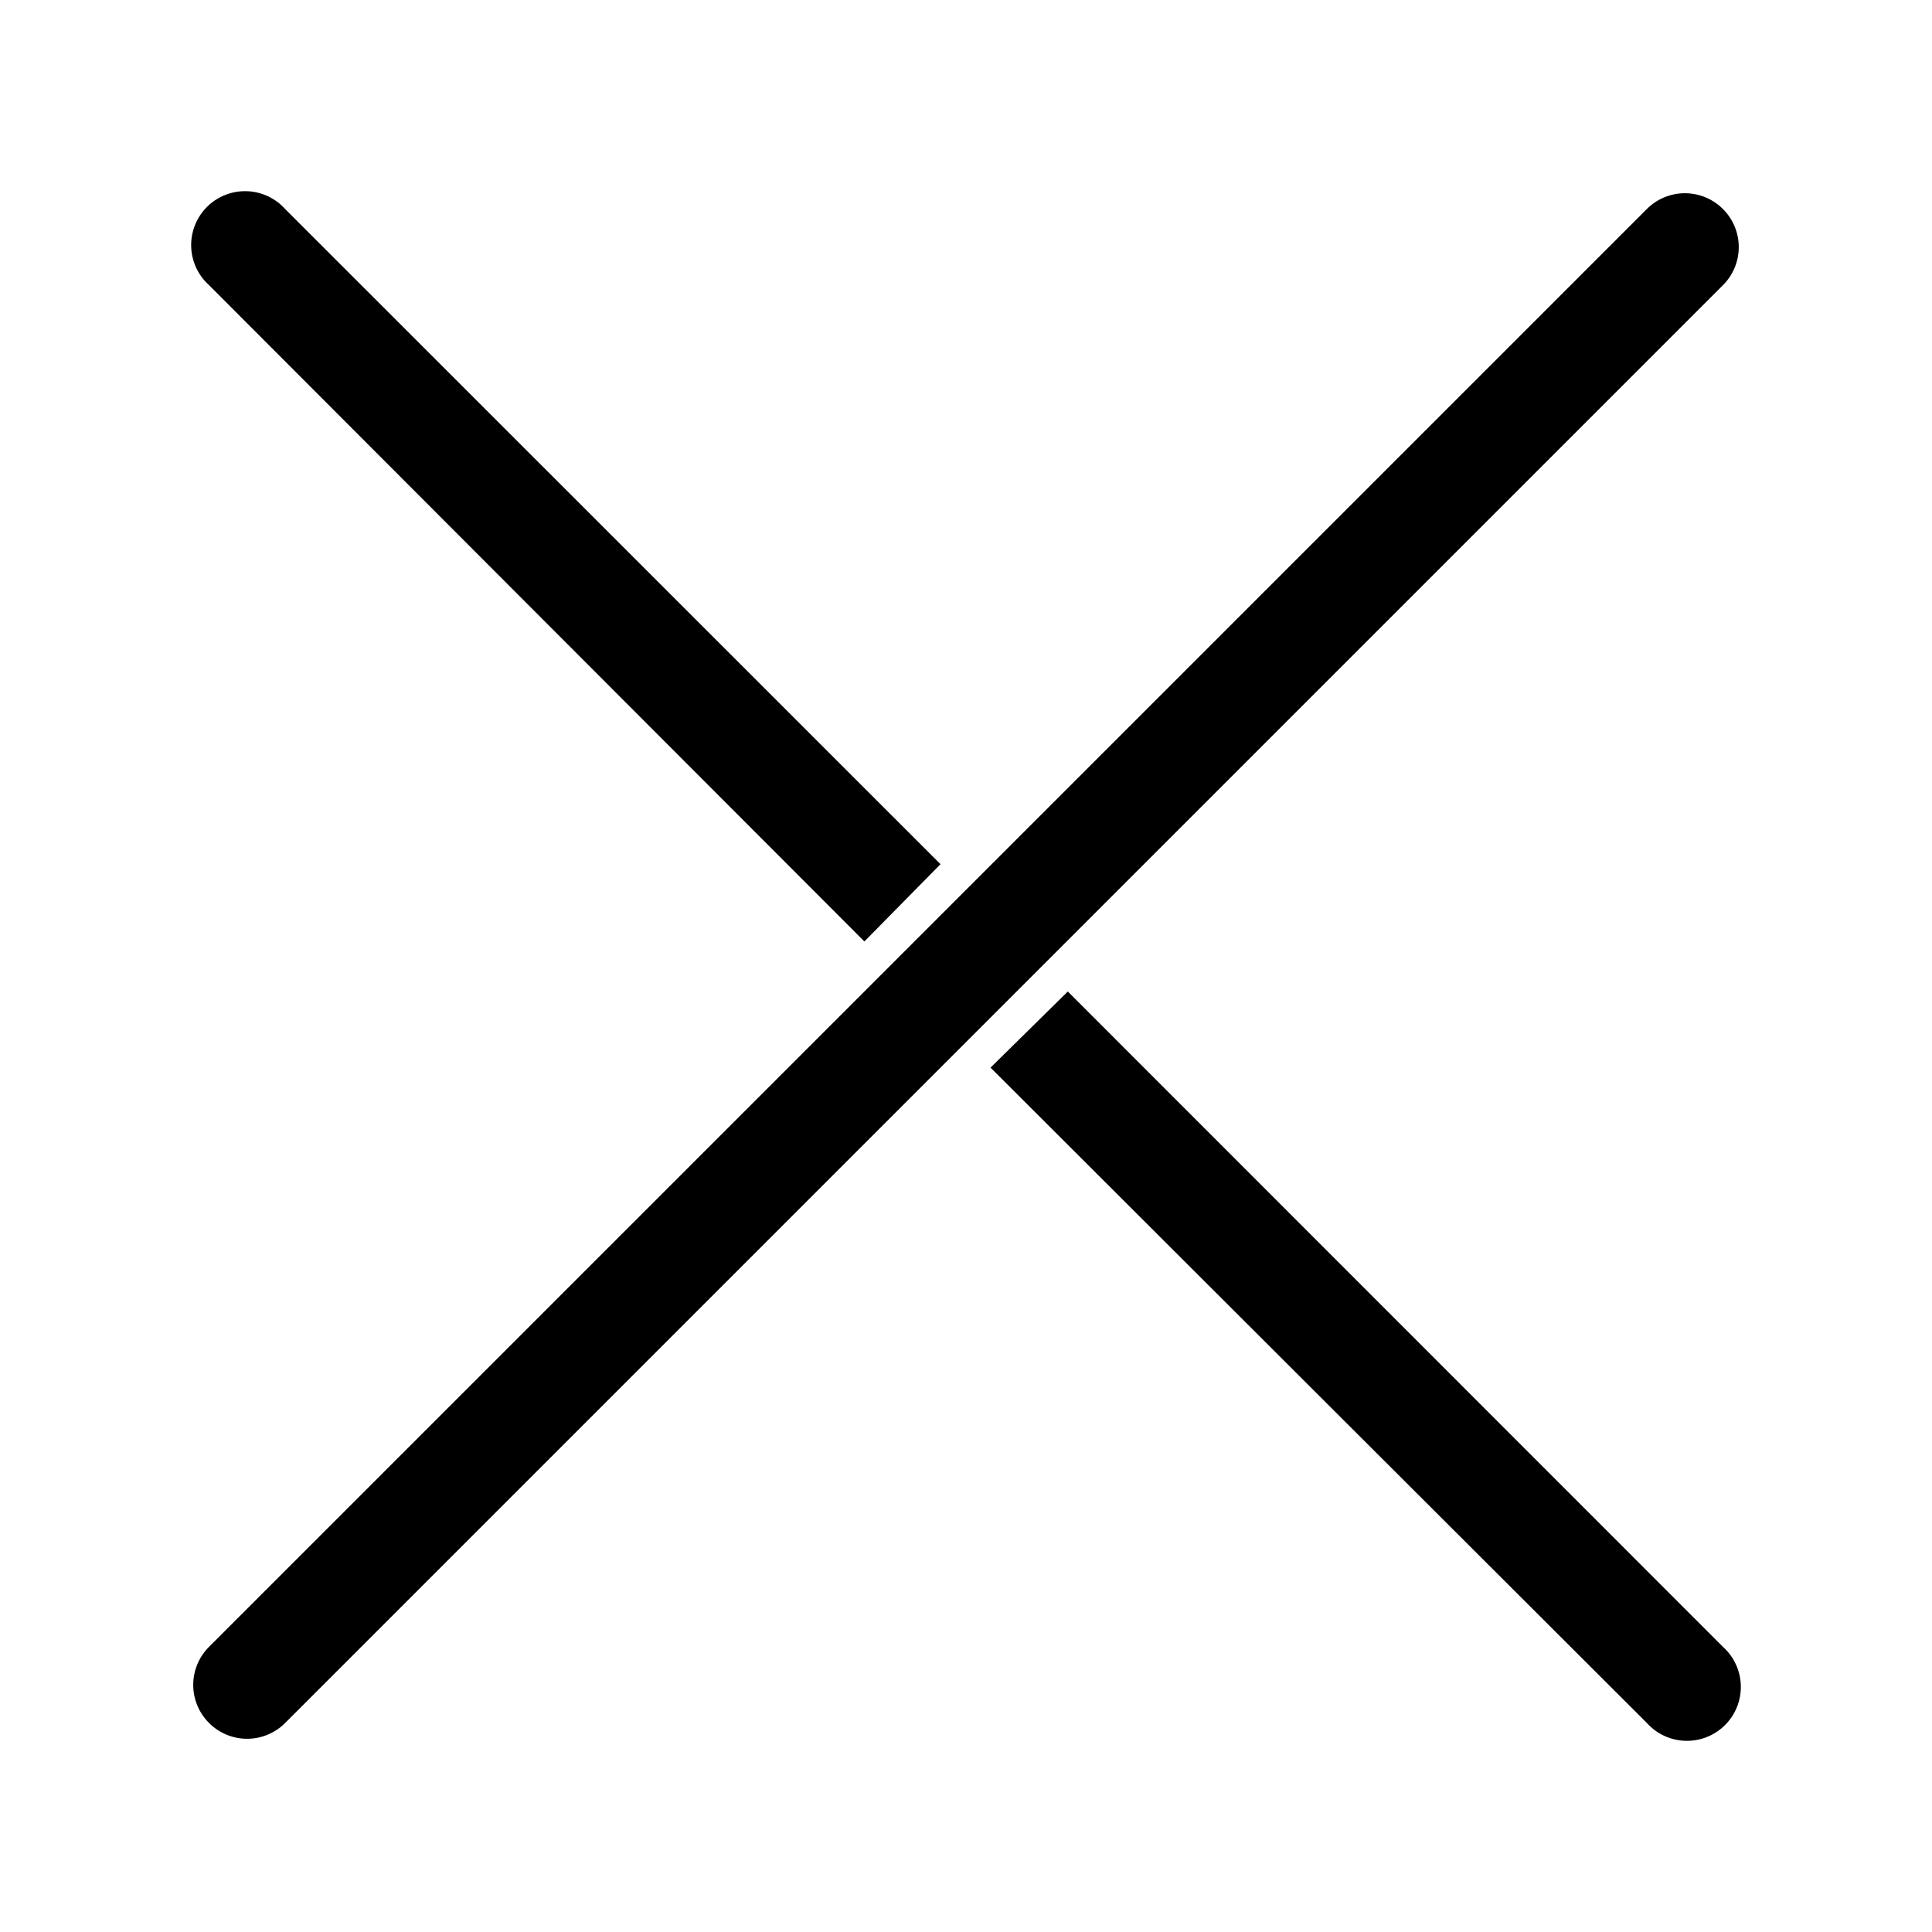 <?xml version="1.0" encoding="UTF-8"?>
<svg width="1200pt" height="1200pt" version="1.1" viewBox="0 0 1200 1200" xmlns="http://www.w3.org/2000/svg">
 <path d="m129.84 177.12c-6.836-6.144-10.848-14.824-11.094-24.012s3.293-18.07 9.793-24.57 15.383-10.039 24.57-9.793 17.867 4.258 24.012 11.094l407.04 406.92-47.281 48zm533.4 438.72-48 47.281 407.64 407.04c6.144 6.836 14.824 10.848 24.012 11.094s18.07-3.293 24.57-9.793 10.039-15.383 9.793-24.57-4.258-17.867-11.094-24.012zm406.92-486c-6.262-6.289-14.766-9.82-23.641-9.82-8.871 0-17.379 3.531-23.641 9.82l-893.04 893.04c-6.289 6.262-9.82 14.77-9.82 23.641 0 8.875 3.531 17.379 9.82 23.641 6.262 6.289 14.766 9.82 23.641 9.82 8.871 0 17.379-3.531 23.641-9.82l893.04-893.04c6.289-6.262 9.82-14.77 9.82-23.641 0-8.875-3.531-17.379-9.82-23.641z" fill="#000"/>
</svg>
